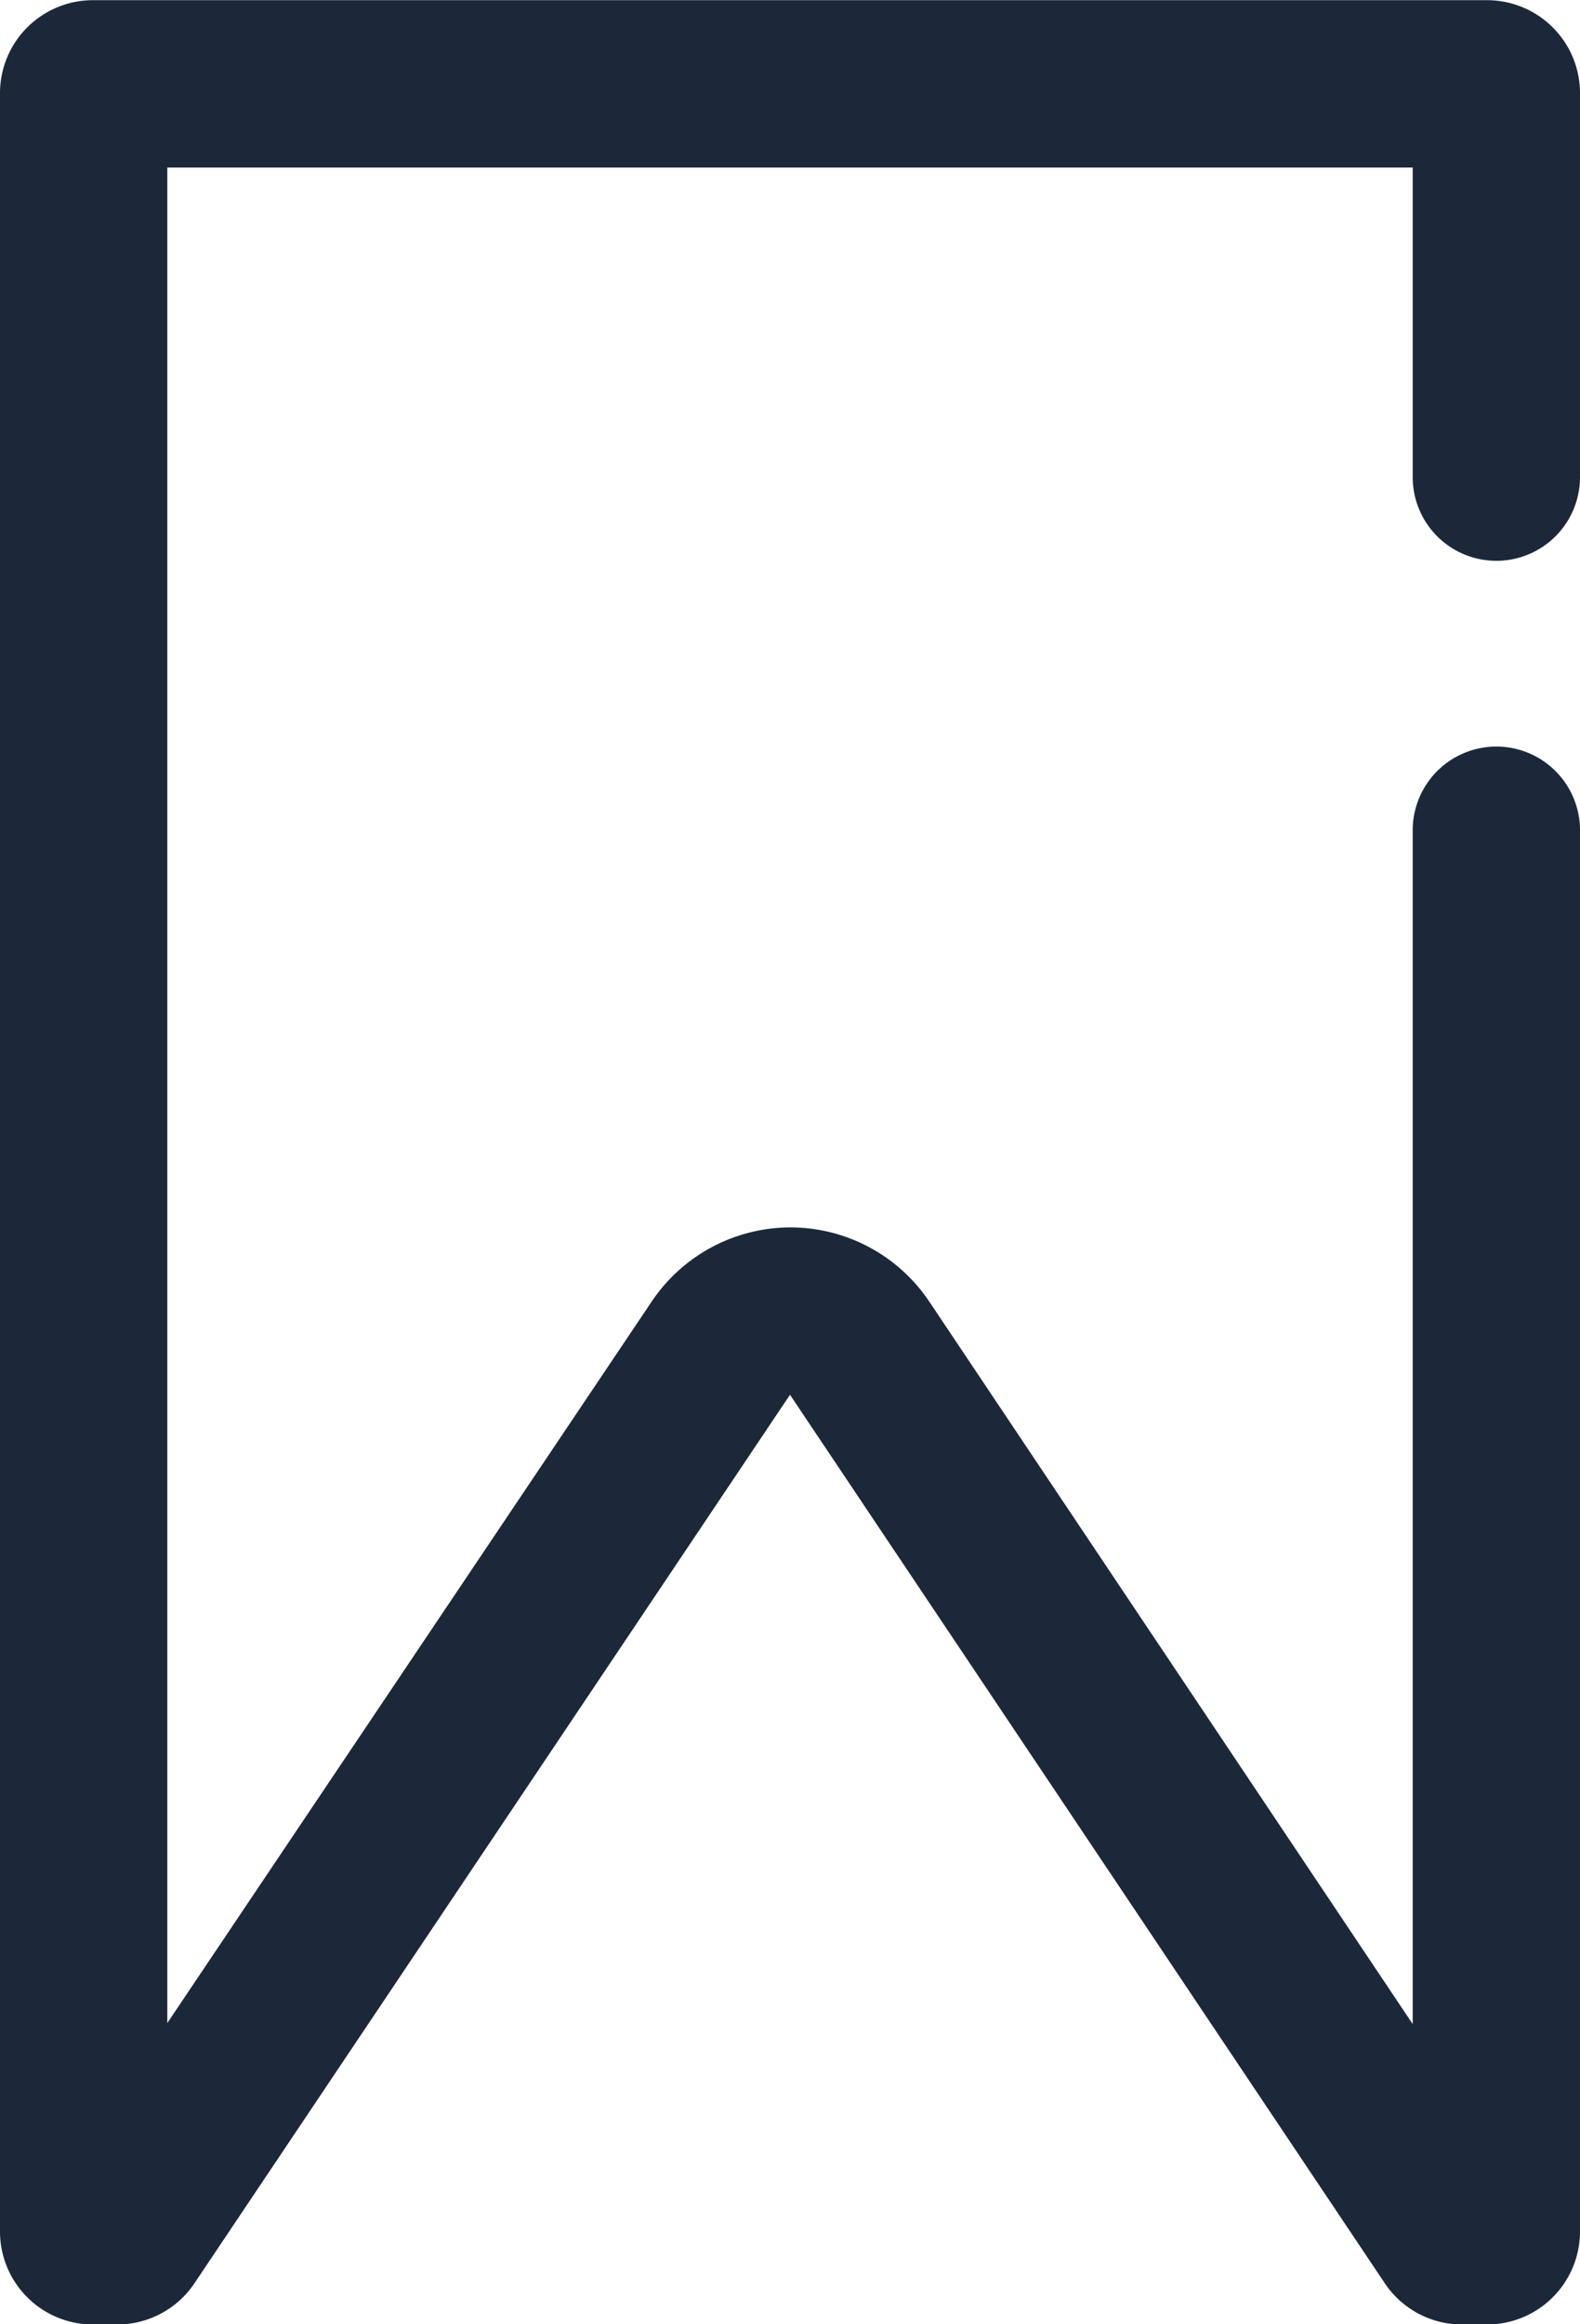 <svg xmlns="http://www.w3.org/2000/svg" width="17" height="25" viewBox="0 0 17 25">
  <path id="bookmark_icon_black" data-name="bookmark icon_black" d="M19.2,8.928V21.769L14,14a1.8,1.8,0,0,0-1.495-.8h0a1.8,1.8,0,0,0-1.495.8L5.8,21.758V1.8H19.2v3.33a.9.9,0,0,0,.9.9h0a.9.9,0,0,0,.9-.9V1a1,1,0,0,0-1-1H5A1,1,0,0,0,4,1V24a1,1,0,0,0,1,1h.261a1,1,0,0,0,.831-.443L12.5,15l6.4,9.557A1,1,0,0,0,19.73,25H20a1,1,0,0,0,1-1V8.928a.9.9,0,0,0-.9-.9h0A.9.9,0,0,0,19.2,8.928Z" transform="translate(-4 0.002)" fill="#1c283a"/>
</svg>
